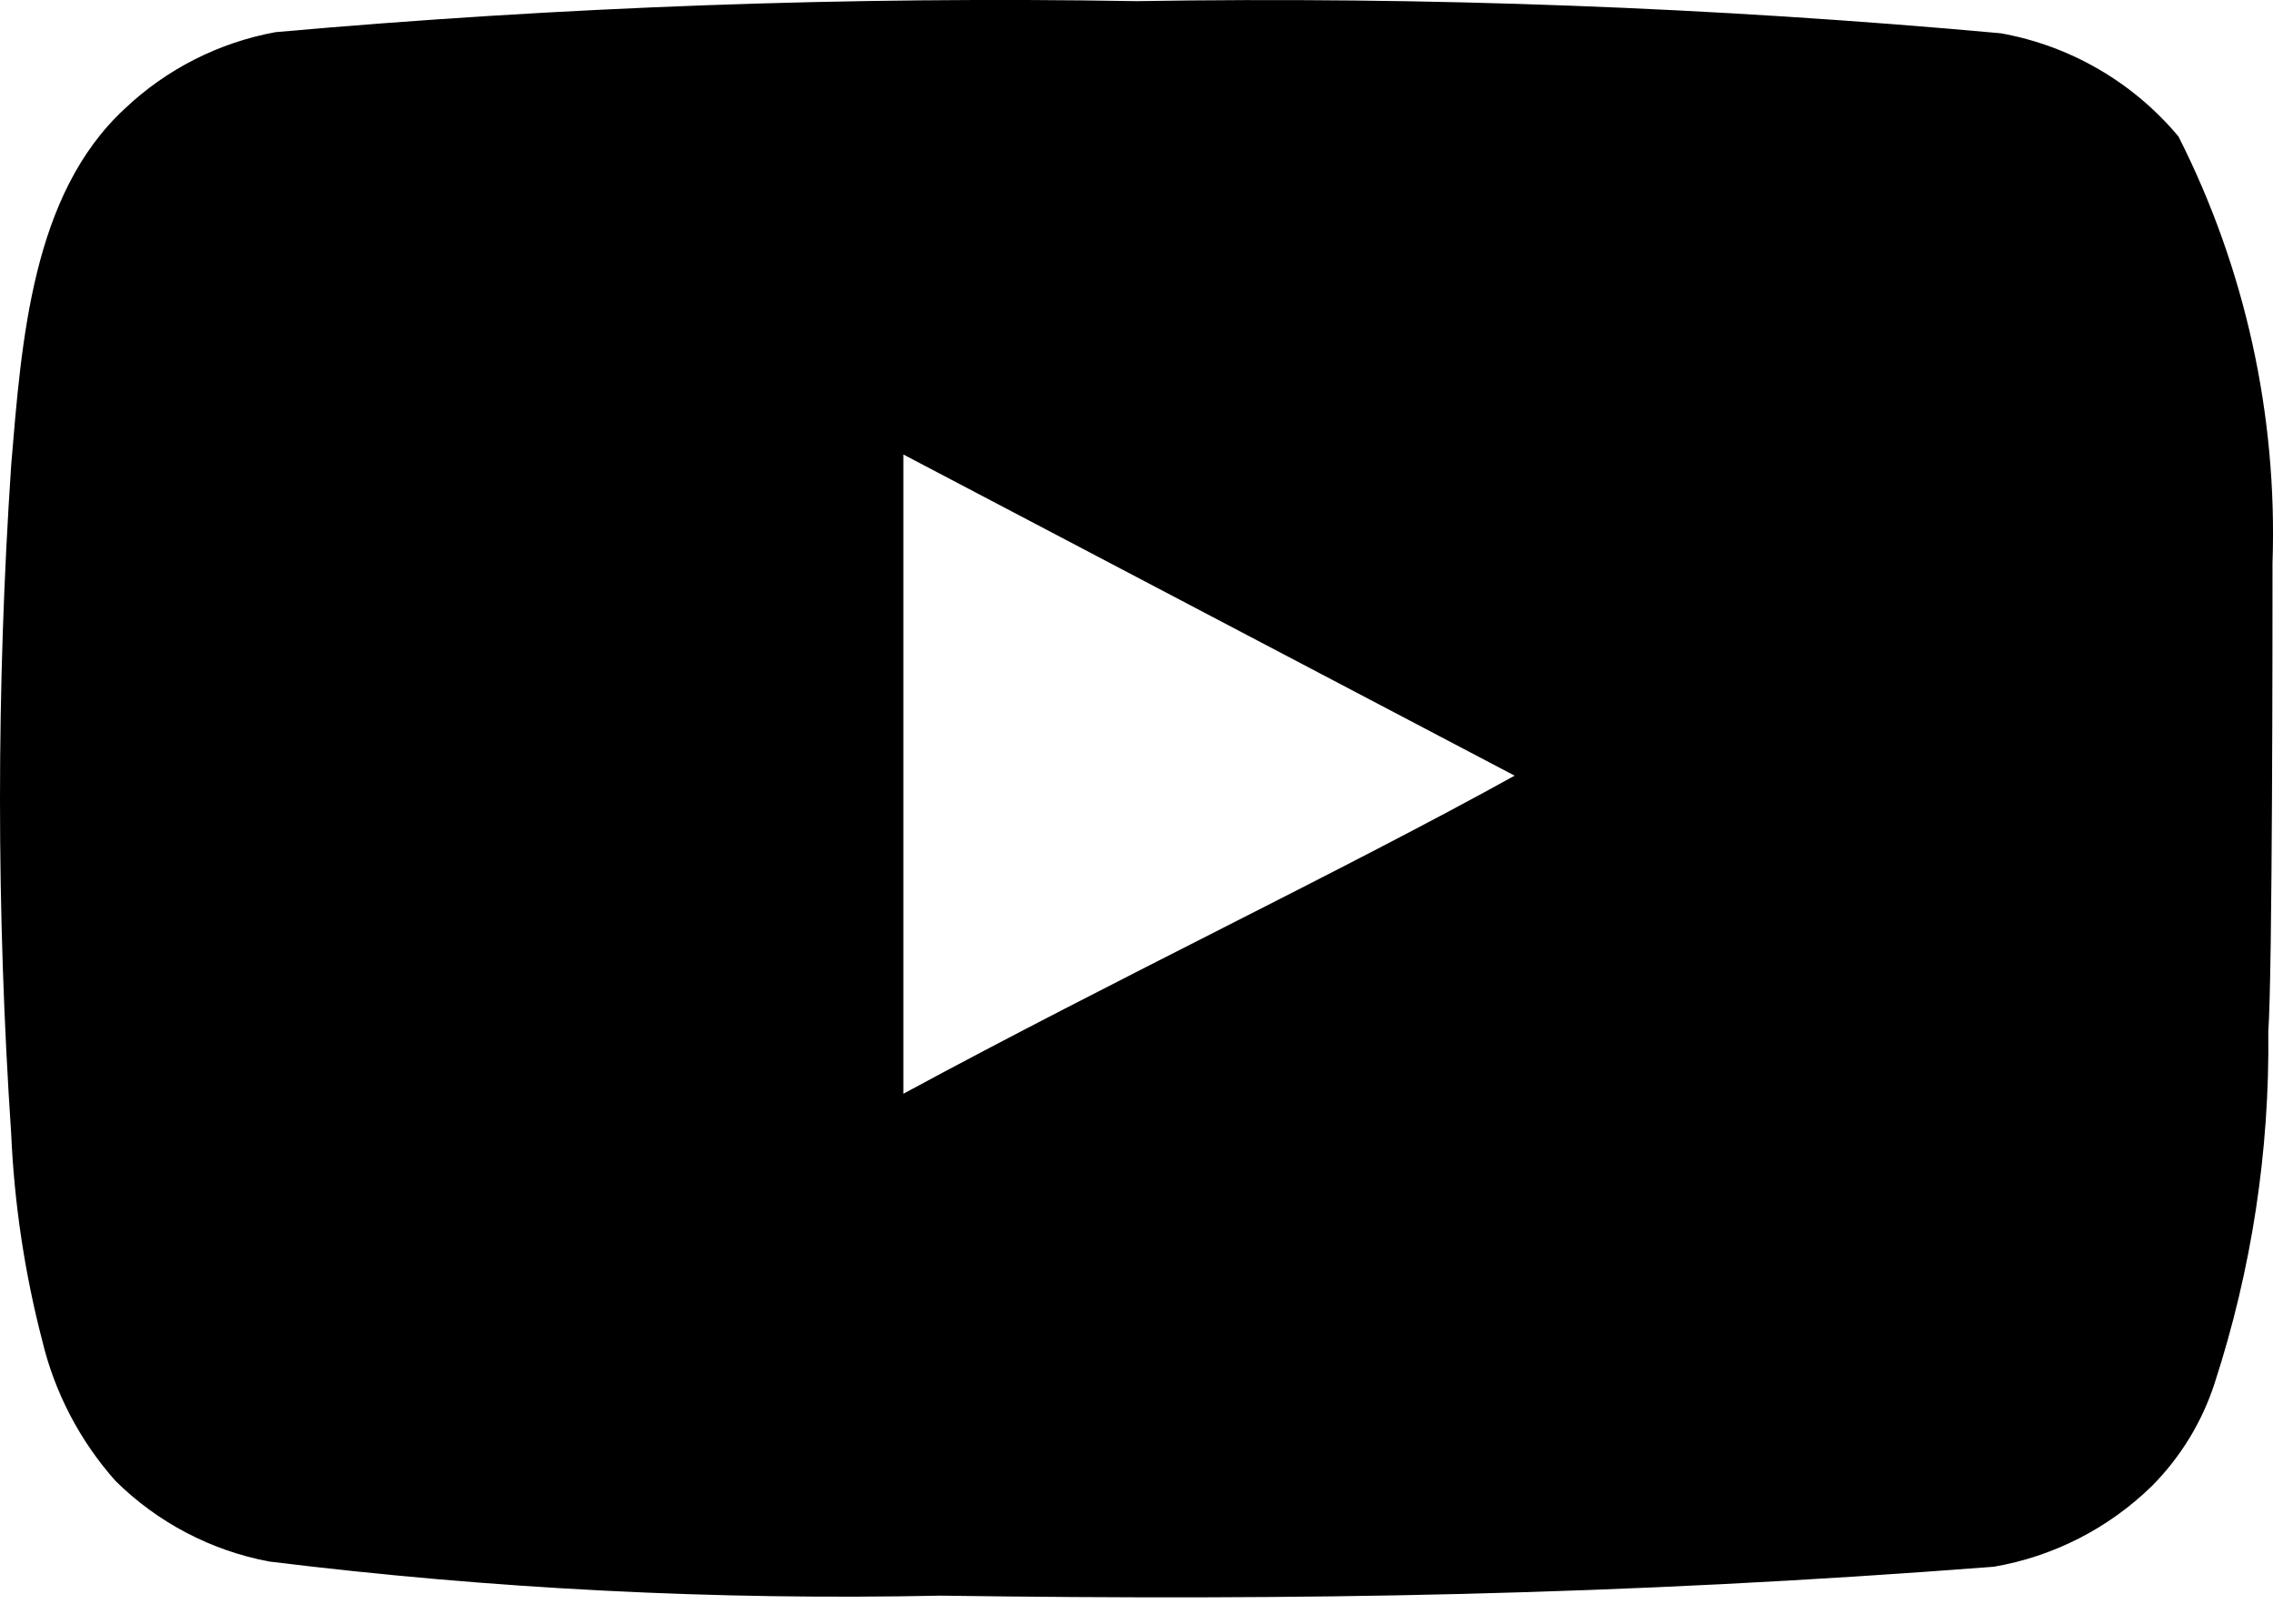 <svg width="14" height="10" viewBox="0 0 14 10" fill="none" xmlns="http://www.w3.org/2000/svg">
<path d="M13.997 3.467C14.028 2.557 13.829 1.653 13.418 0.841C13.139 0.507 12.752 0.282 12.324 0.205C10.555 0.044 8.778 -0.022 7.001 0.007C5.231 -0.023 3.461 0.041 1.697 0.198C1.349 0.262 1.026 0.425 0.769 0.669C0.196 1.197 0.133 2.1 0.069 2.863C-0.023 4.235 -0.023 5.612 0.069 6.984C0.088 7.413 0.152 7.84 0.26 8.256C0.337 8.577 0.492 8.874 0.712 9.121C0.971 9.377 1.301 9.55 1.659 9.617C3.03 9.786 4.412 9.856 5.793 9.827C8.019 9.858 9.971 9.827 12.28 9.649C12.647 9.586 12.986 9.413 13.253 9.153C13.431 8.974 13.564 8.756 13.641 8.517C13.868 7.819 13.98 7.088 13.971 6.354C13.997 5.998 13.997 3.849 13.997 3.467ZM5.564 6.736V2.799L9.329 4.777C8.273 5.362 6.88 6.024 5.564 6.736Z" fill="black"/>
</svg>
